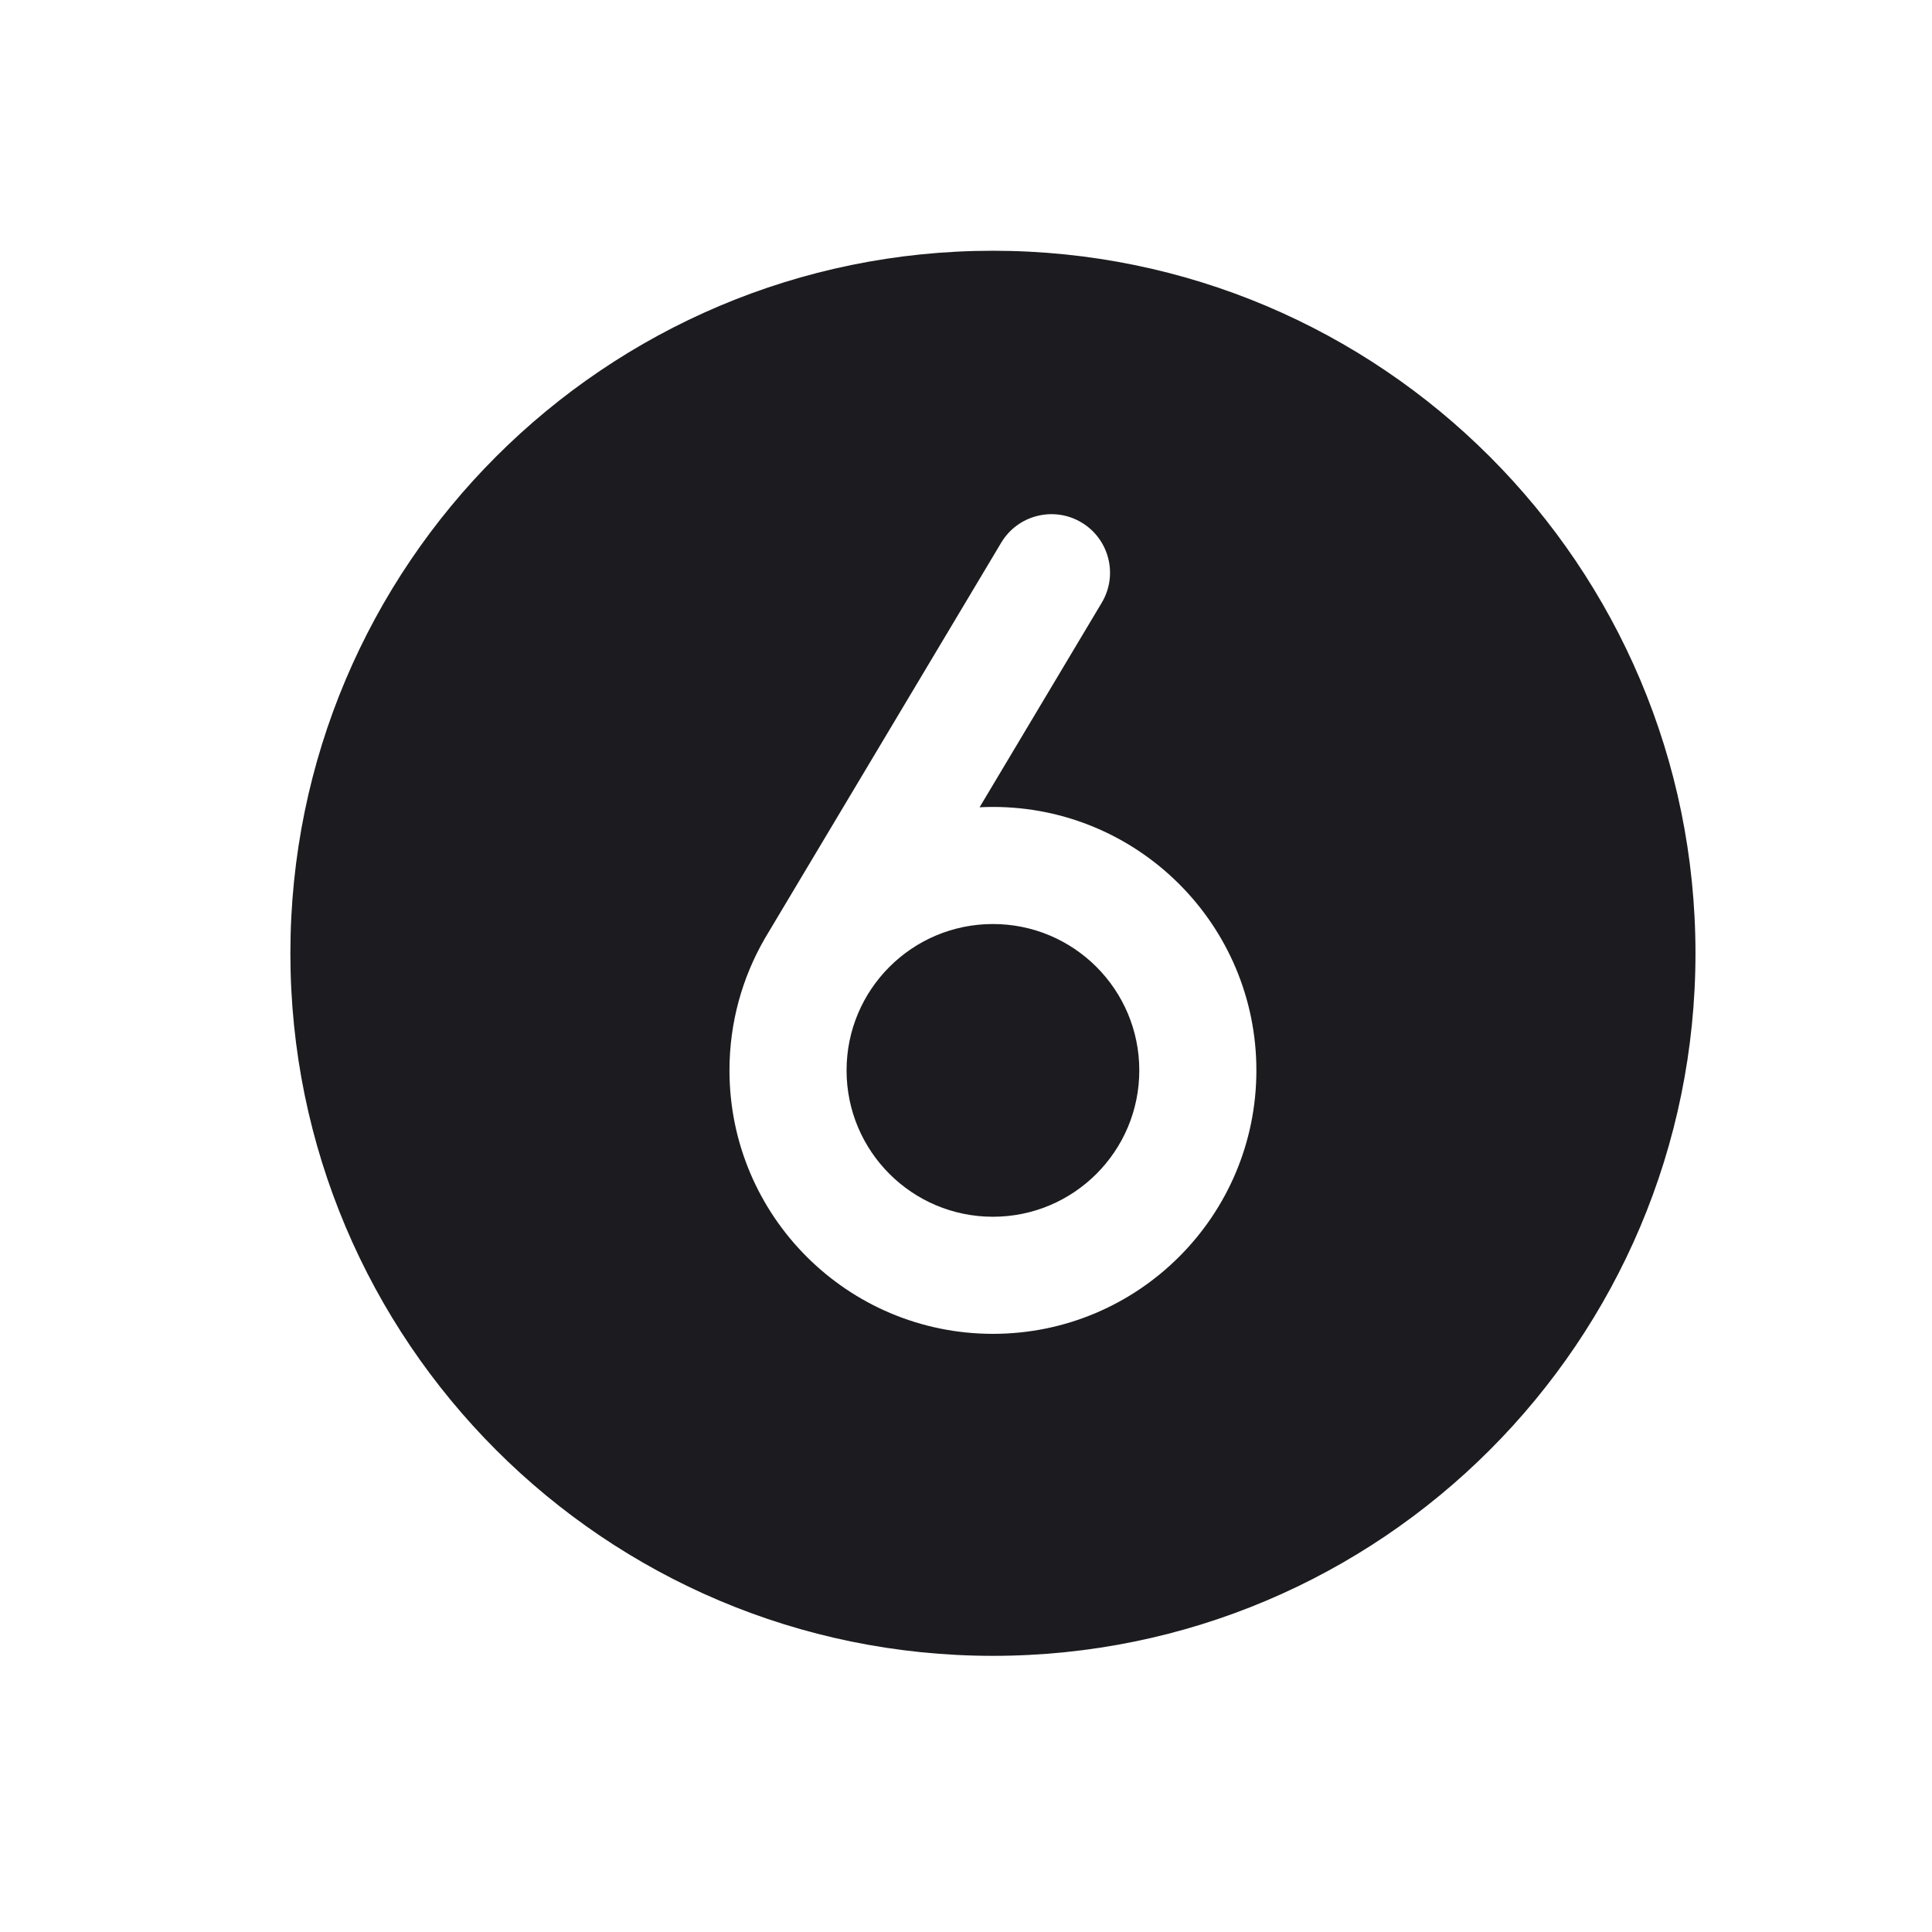 <svg width="33" height="33" viewBox="0 0 33 33" fill="none" xmlns="http://www.w3.org/2000/svg">
<path fill-rule="evenodd" clip-rule="evenodd" d="M16.96 28.283C23.587 28.283 28.96 22.91 28.96 16.283C28.96 9.656 23.587 4.283 16.96 4.283C10.332 4.283 4.96 9.656 4.96 16.283C4.96 22.91 10.332 28.283 16.96 28.283ZM18.473 8.924C18.947 9.208 19.102 9.822 18.818 10.296L16.732 13.789C16.808 13.785 16.884 13.783 16.96 13.783C19.445 13.783 21.46 15.798 21.46 18.283C21.46 20.768 19.445 22.783 16.96 22.783C14.475 22.783 12.46 20.768 12.46 18.283C12.46 17.466 12.678 16.701 13.058 16.04C13.061 16.034 13.065 16.027 13.069 16.021C13.085 15.993 13.102 15.965 13.119 15.937L17.101 9.27C17.384 8.796 17.998 8.641 18.473 8.924ZM14.46 18.283C14.46 16.902 15.579 15.783 16.96 15.783C18.341 15.783 19.46 16.902 19.46 18.283C19.46 19.664 18.341 20.783 16.96 20.783C15.579 20.783 14.46 19.664 14.46 18.283Z" fill="#1C1B1F"/>
</svg>
